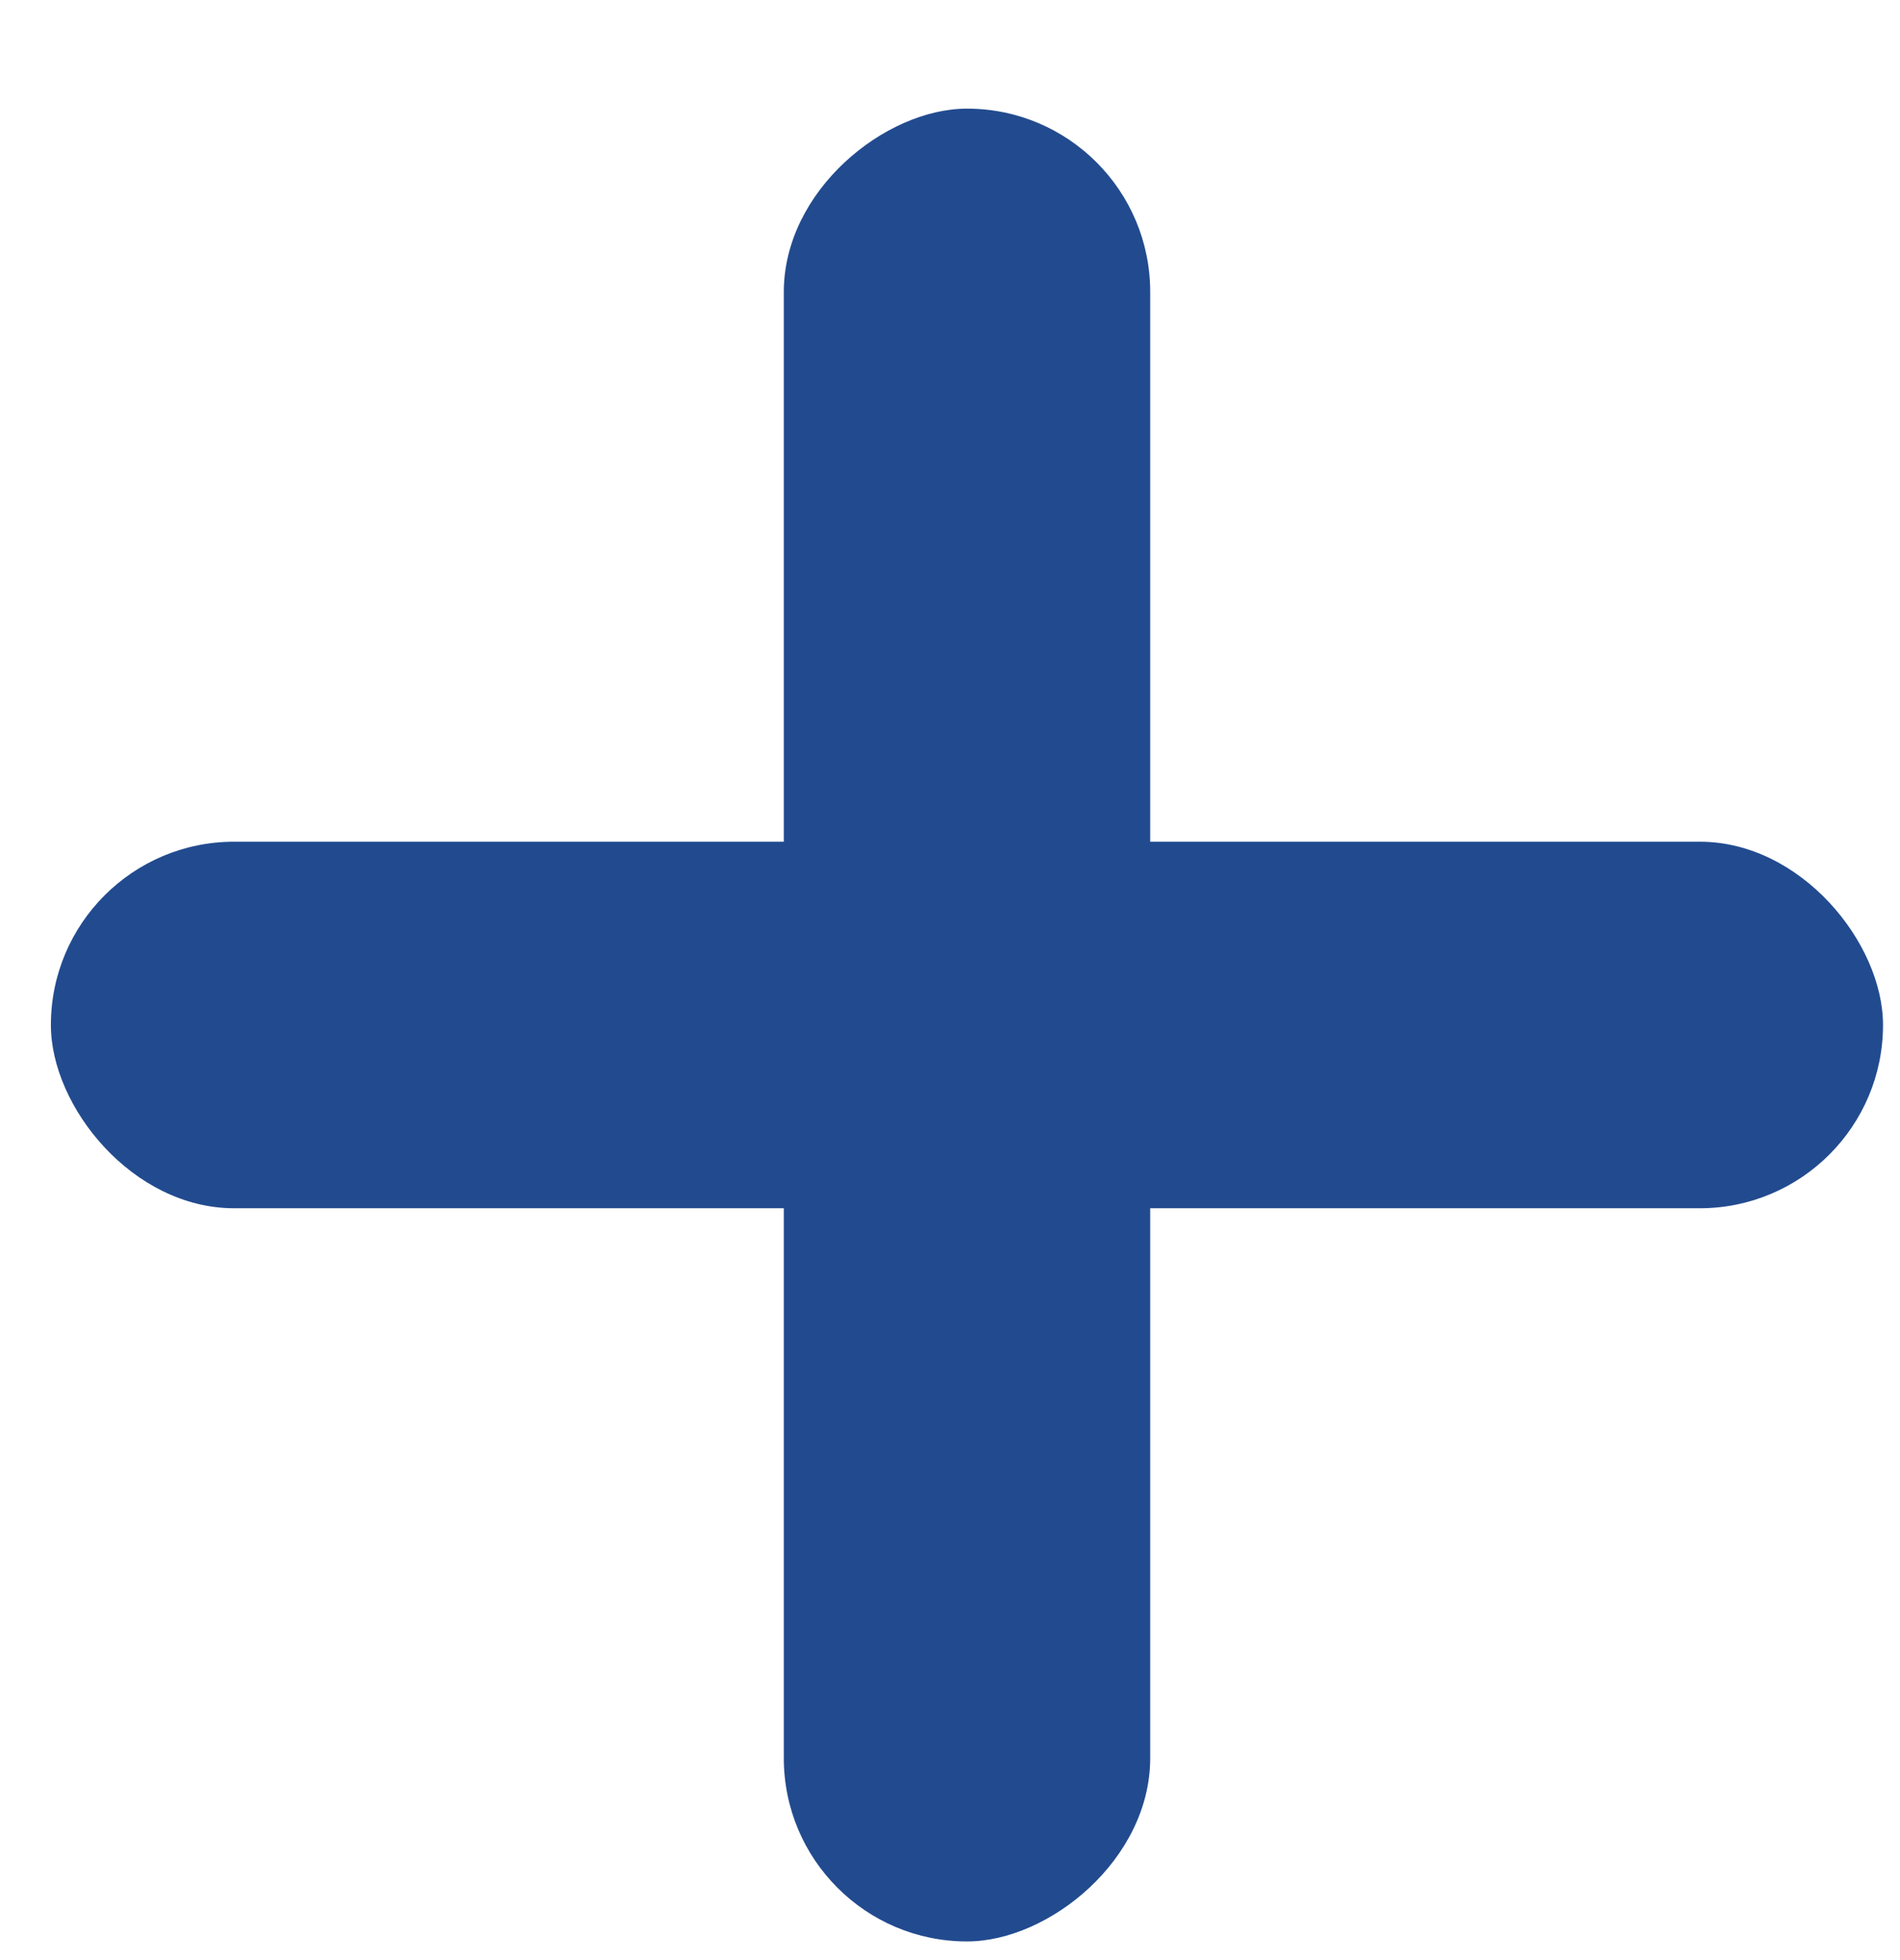 <svg width="32" height="33" viewBox="0 0 32 33" fill="none" xmlns="http://www.w3.org/2000/svg">
<rect x="0.857" y="14.171" width="30.857" height="6.171" rx="3.086" fill="#224B8F"/>
<rect x="19.372" y="1.829" width="30.857" height="6.171" rx="3.086" transform="rotate(90 19.372 1.829)" fill="#224B8F"/>
</svg>
